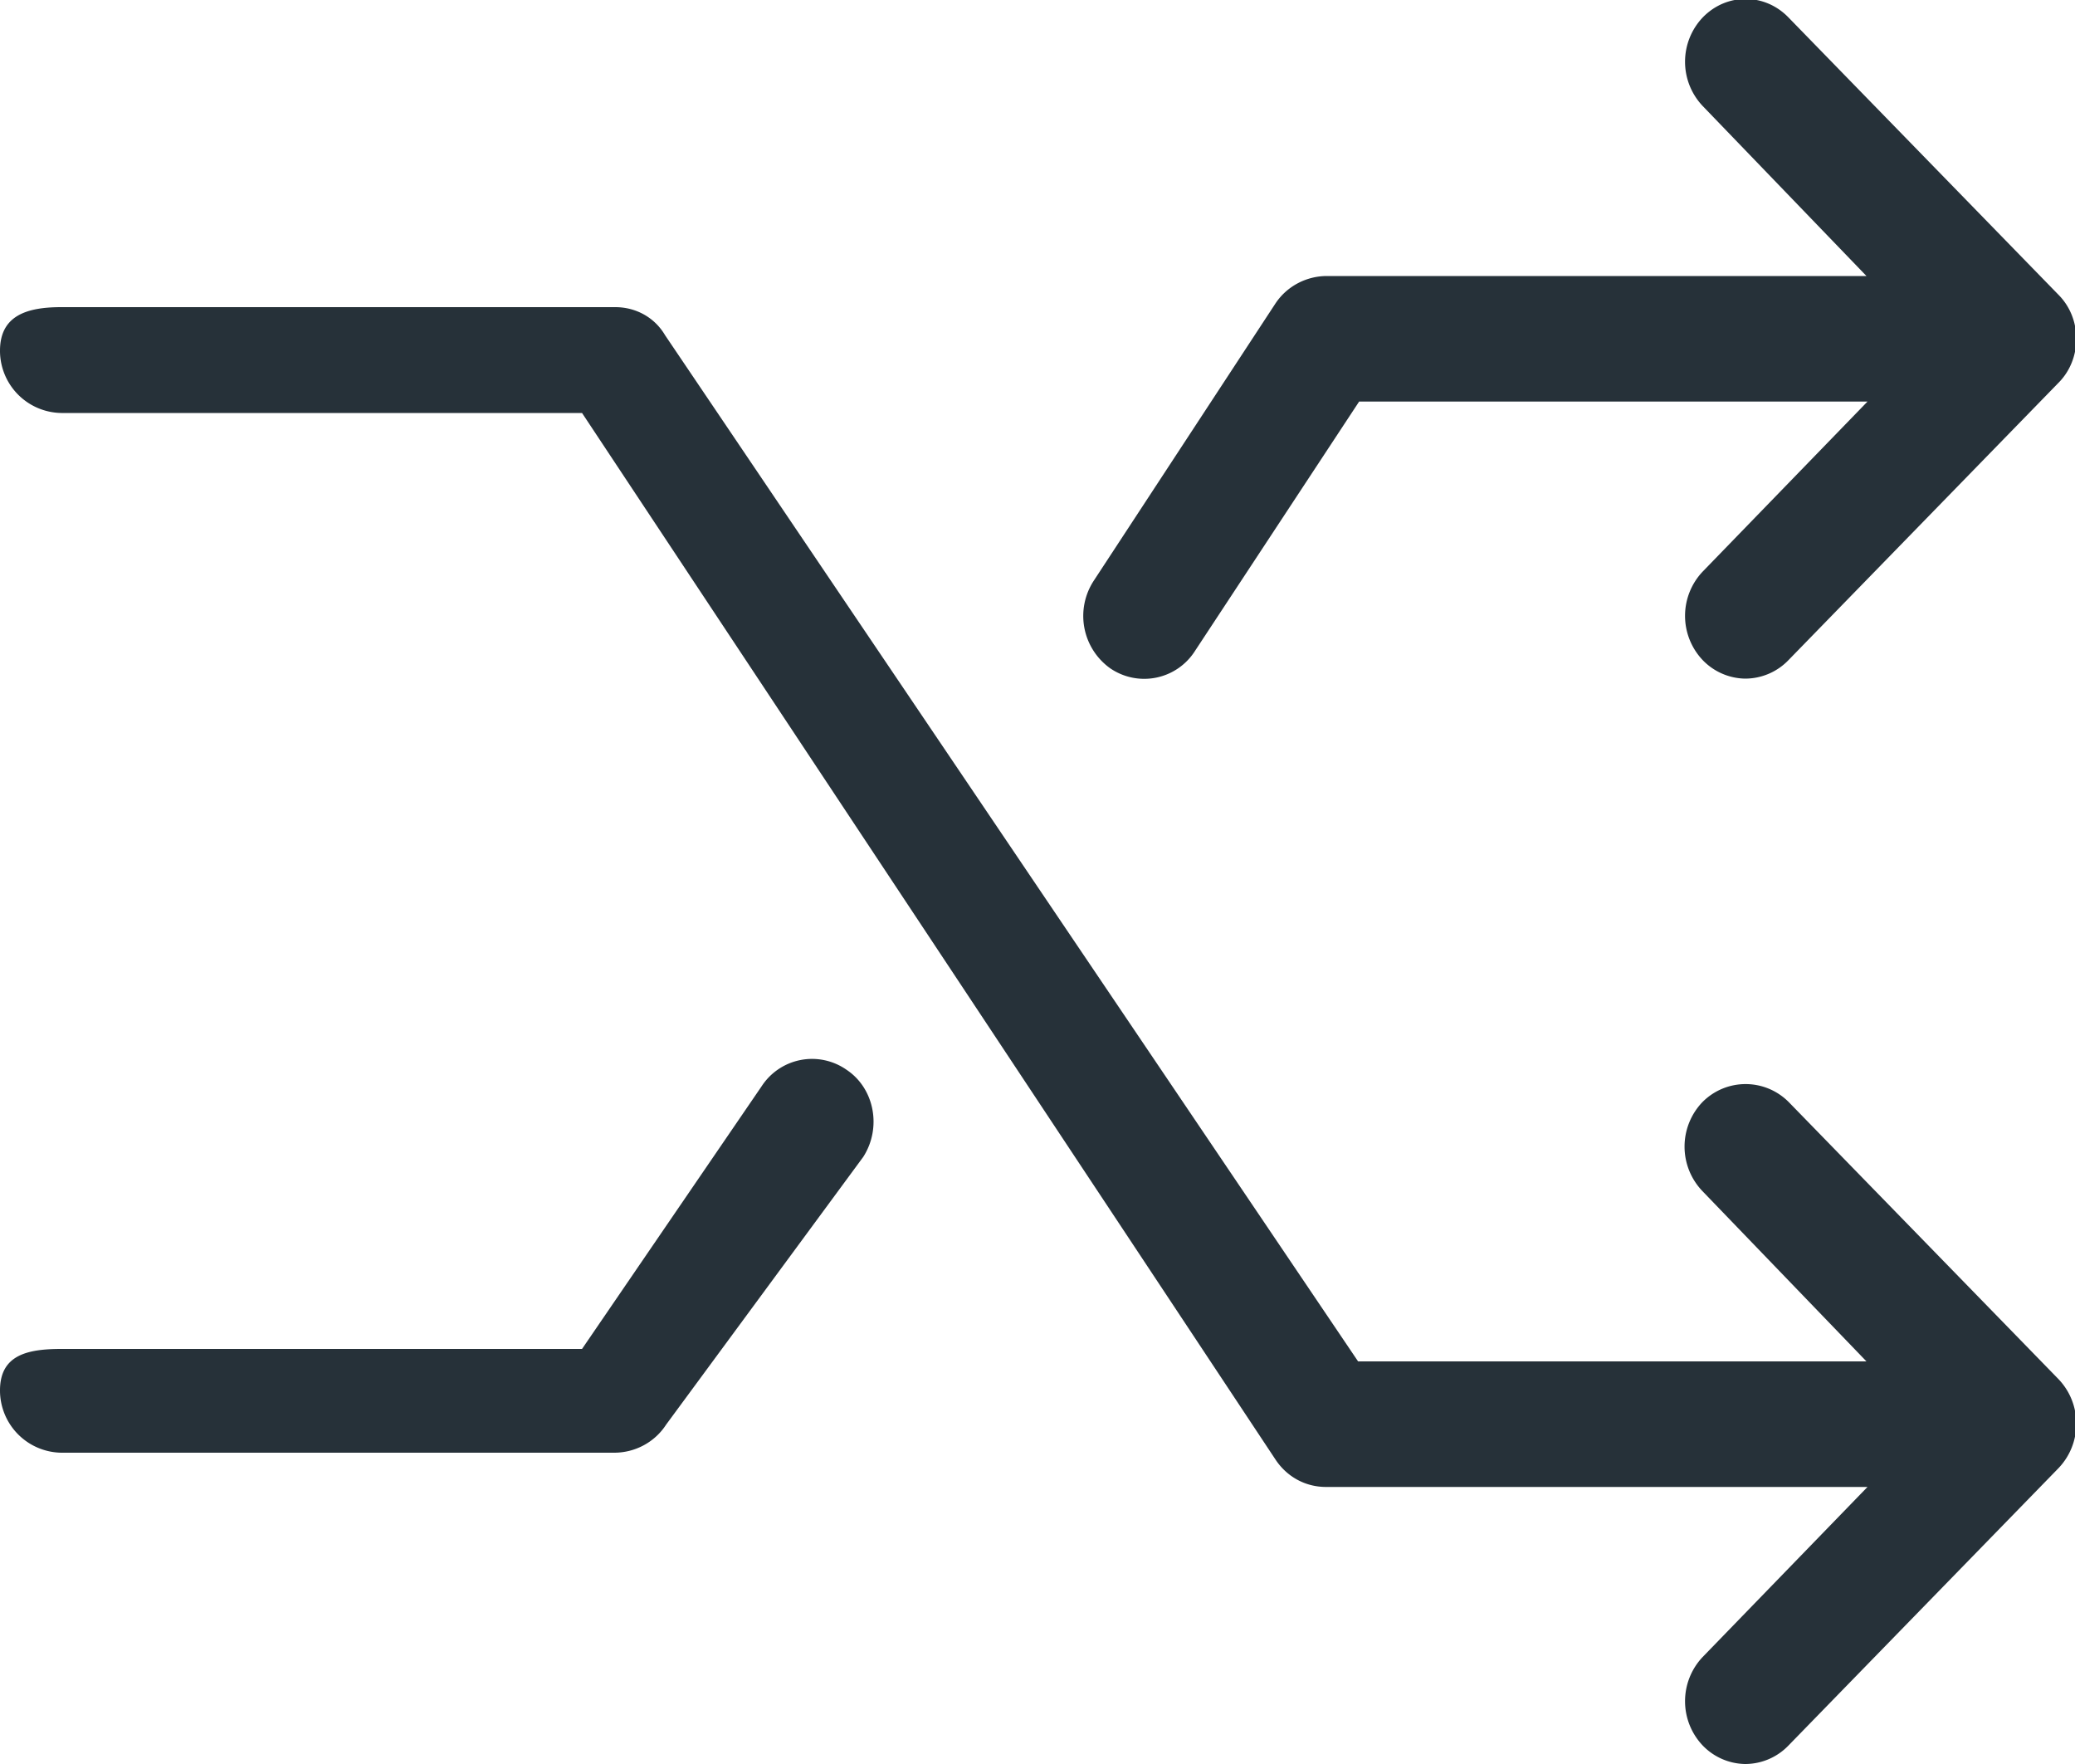 <svg xmlns="http://www.w3.org/2000/svg" xmlns:xlink="http://www.w3.org/1999/xlink" width="20" height="17"><defs><path id="a" d="M751.82 2074.54a.58.58 0 0 1-.41-.18.62.62 0 0 1 0-.85l1.59-1.64h-4.9l-1.58 2.4a.58.58 0 0 1-.82.17.62.62 0 0 1-.16-.84l1.75-2.67c.11-.17.3-.27.5-.27h5.2l-1.58-1.64a.62.62 0 0 1 0-.85c.23-.24.6-.24.83 0l2.6 2.67c.23.23.23.62 0 .85l-2.6 2.67a.58.58 0 0 1-.42.18zm-10.9 7.46h-5.33a.6.6 0 0 1-.59-.6c0-.34.26-.4.59-.4h5.02l1.73-2.53a.58.58 0 0 1 .82-.16c.27.18.34.56.16.84l-1.9 2.58c-.11.17-.3.27-.5.27zm10.9 3a.58.58 0 0 1-.41-.18.62.62 0 0 1 0-.85l1.59-1.64h-5.22c-.2 0-.38-.1-.49-.27l-6.68-10.08h-5.02a.6.6 0 0 1-.59-.6c0-.34.26-.42.59-.42h5.34c.2 0 .38.1.48.27l6.68 9.89h4.9l-1.58-1.64a.62.62 0 0 1 0-.86c.23-.23.6-.23.83 0l2.6 2.67c.23.24.23.62 0 .86l-2.6 2.67a.58.58 0 0 1-.42.18z"/></defs><use fill="#263139" xlink:href="#a" transform="translate(-735 -2068)"/></svg>